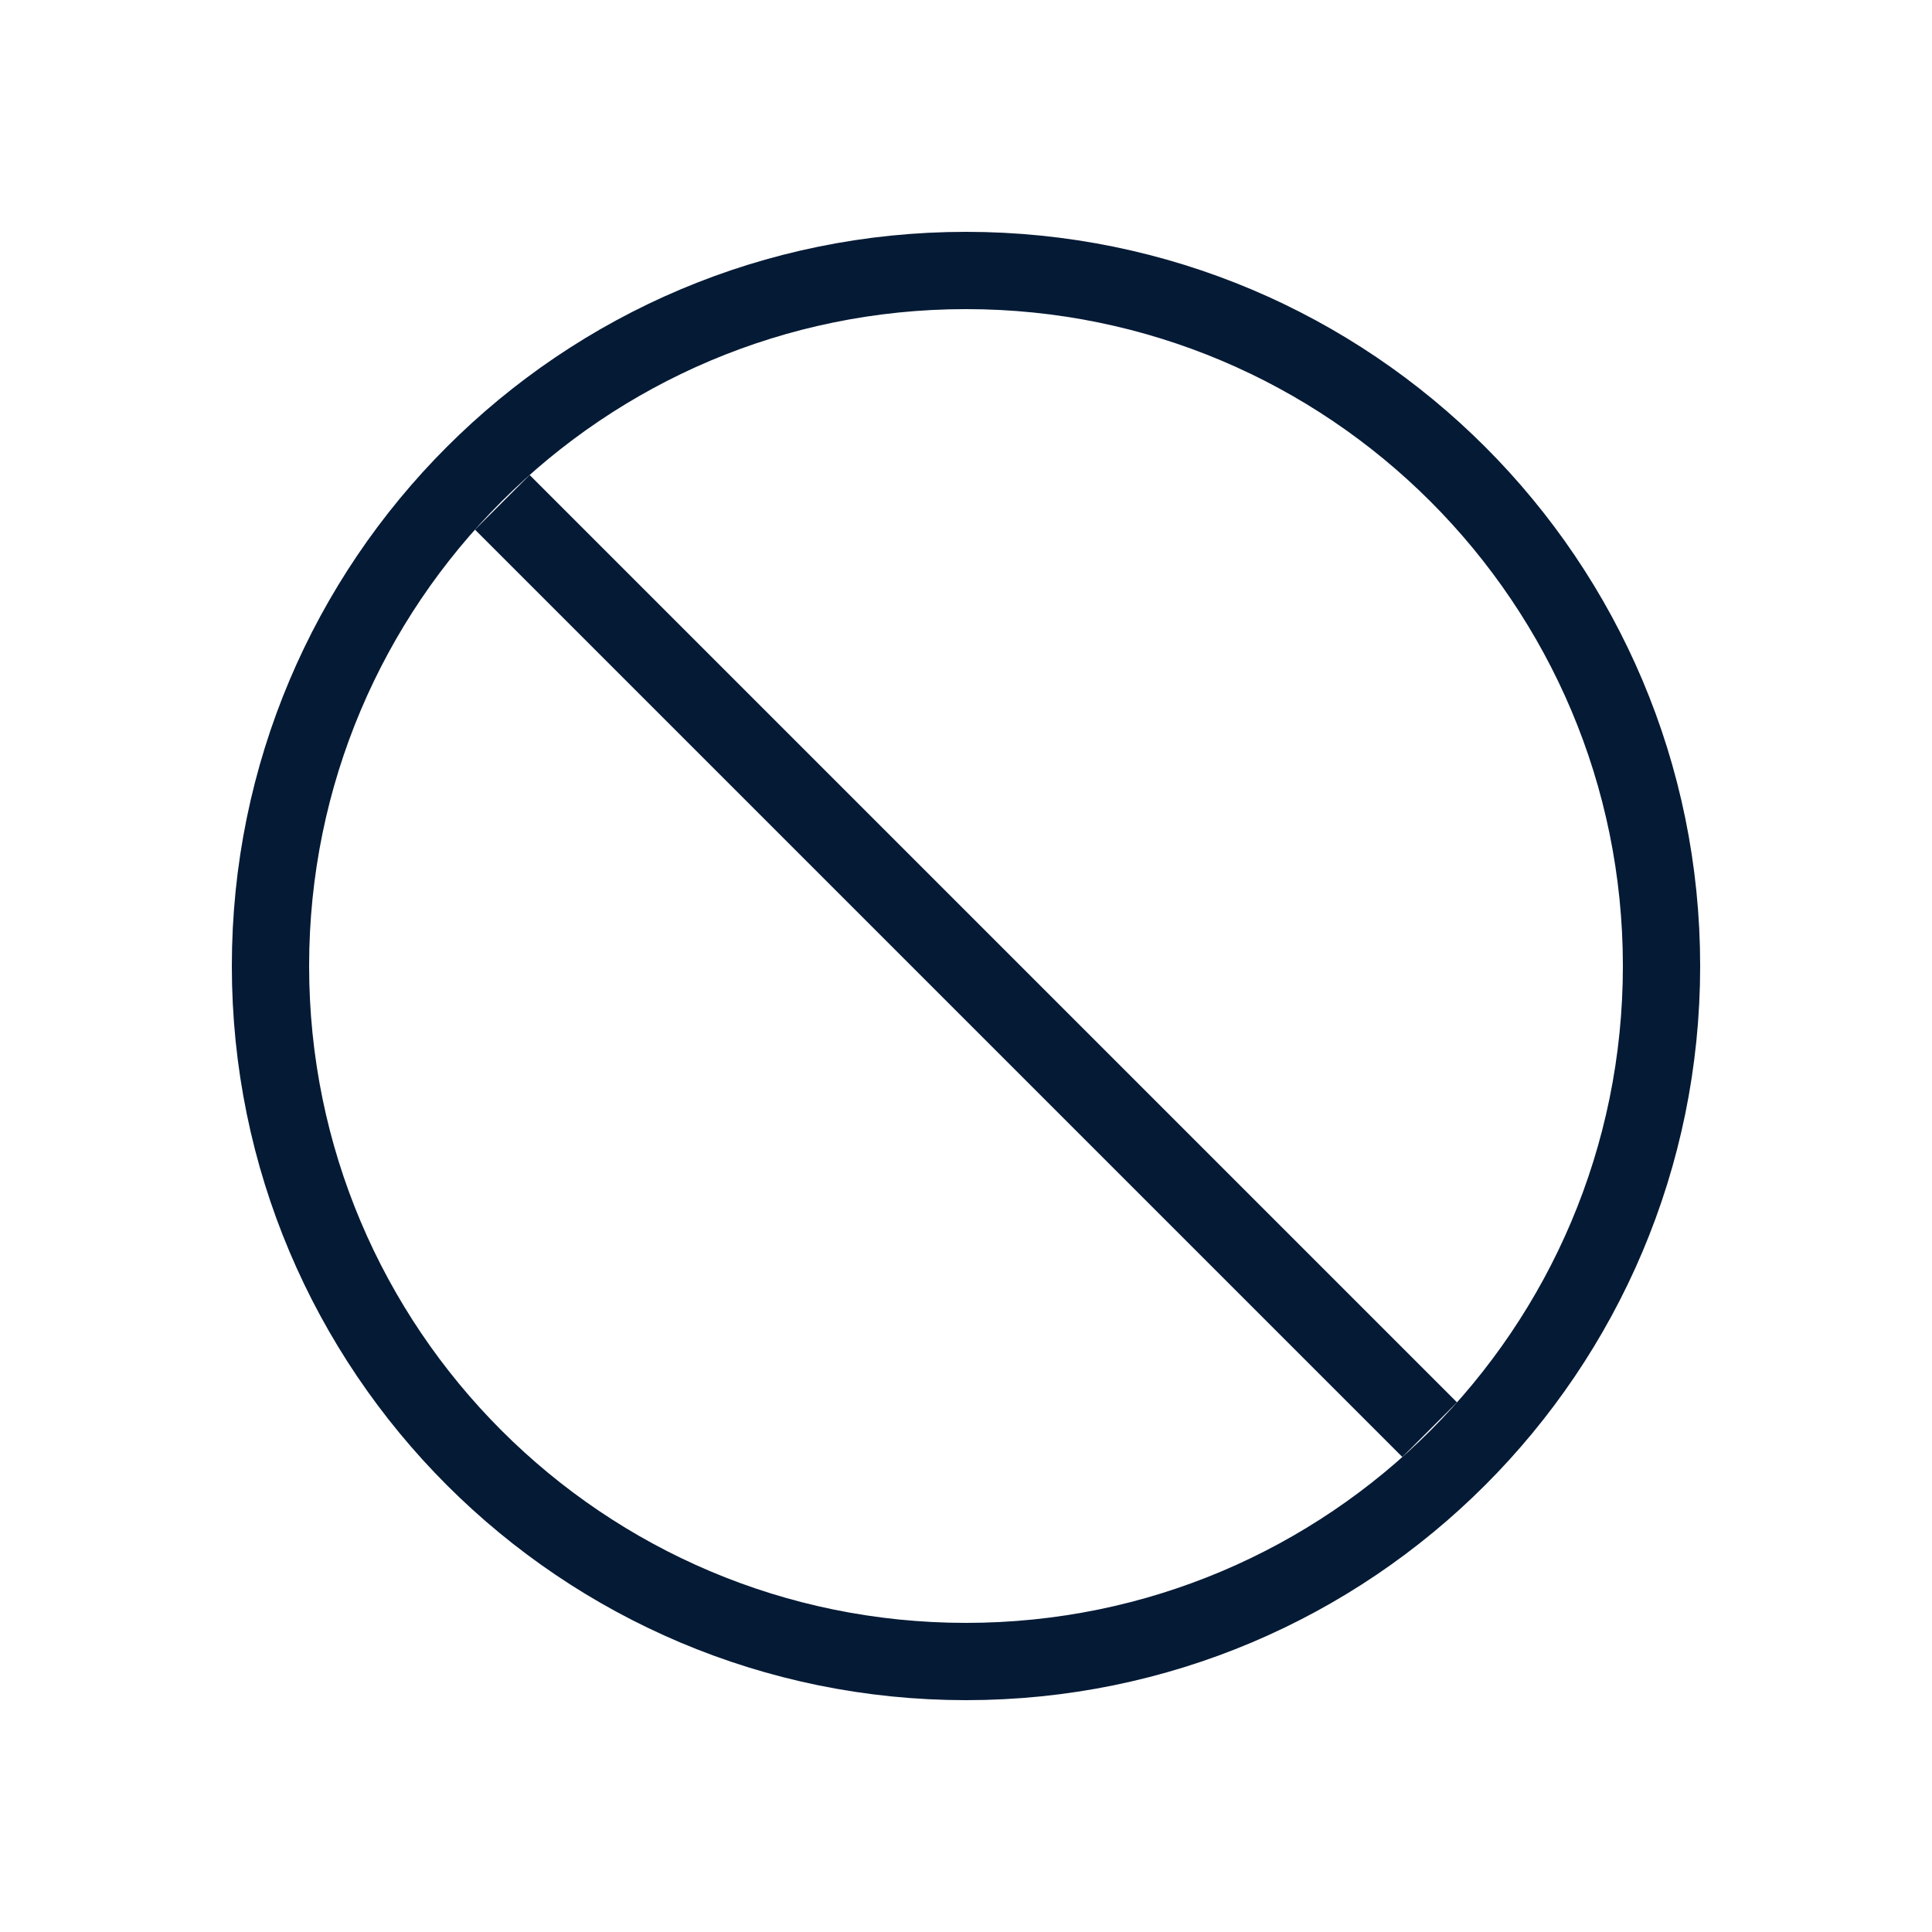 <svg width="25" height="25" viewBox="0 0 25 25" fill="none" xmlns="http://www.w3.org/2000/svg">
<path d="M12.5 21.5C17.471 21.5 21.5 17.471 21.5 12.5C21.5 7.529 17.471 3.5 12.5 3.5C7.529 3.5 3.5 7.529 3.5 12.5C3.5 17.471 7.529 21.5 12.5 21.5Z" stroke="#051A35"/>
<path d="M18.5 18.5L6.5 6.5" stroke="#051A35"/>
</svg>
